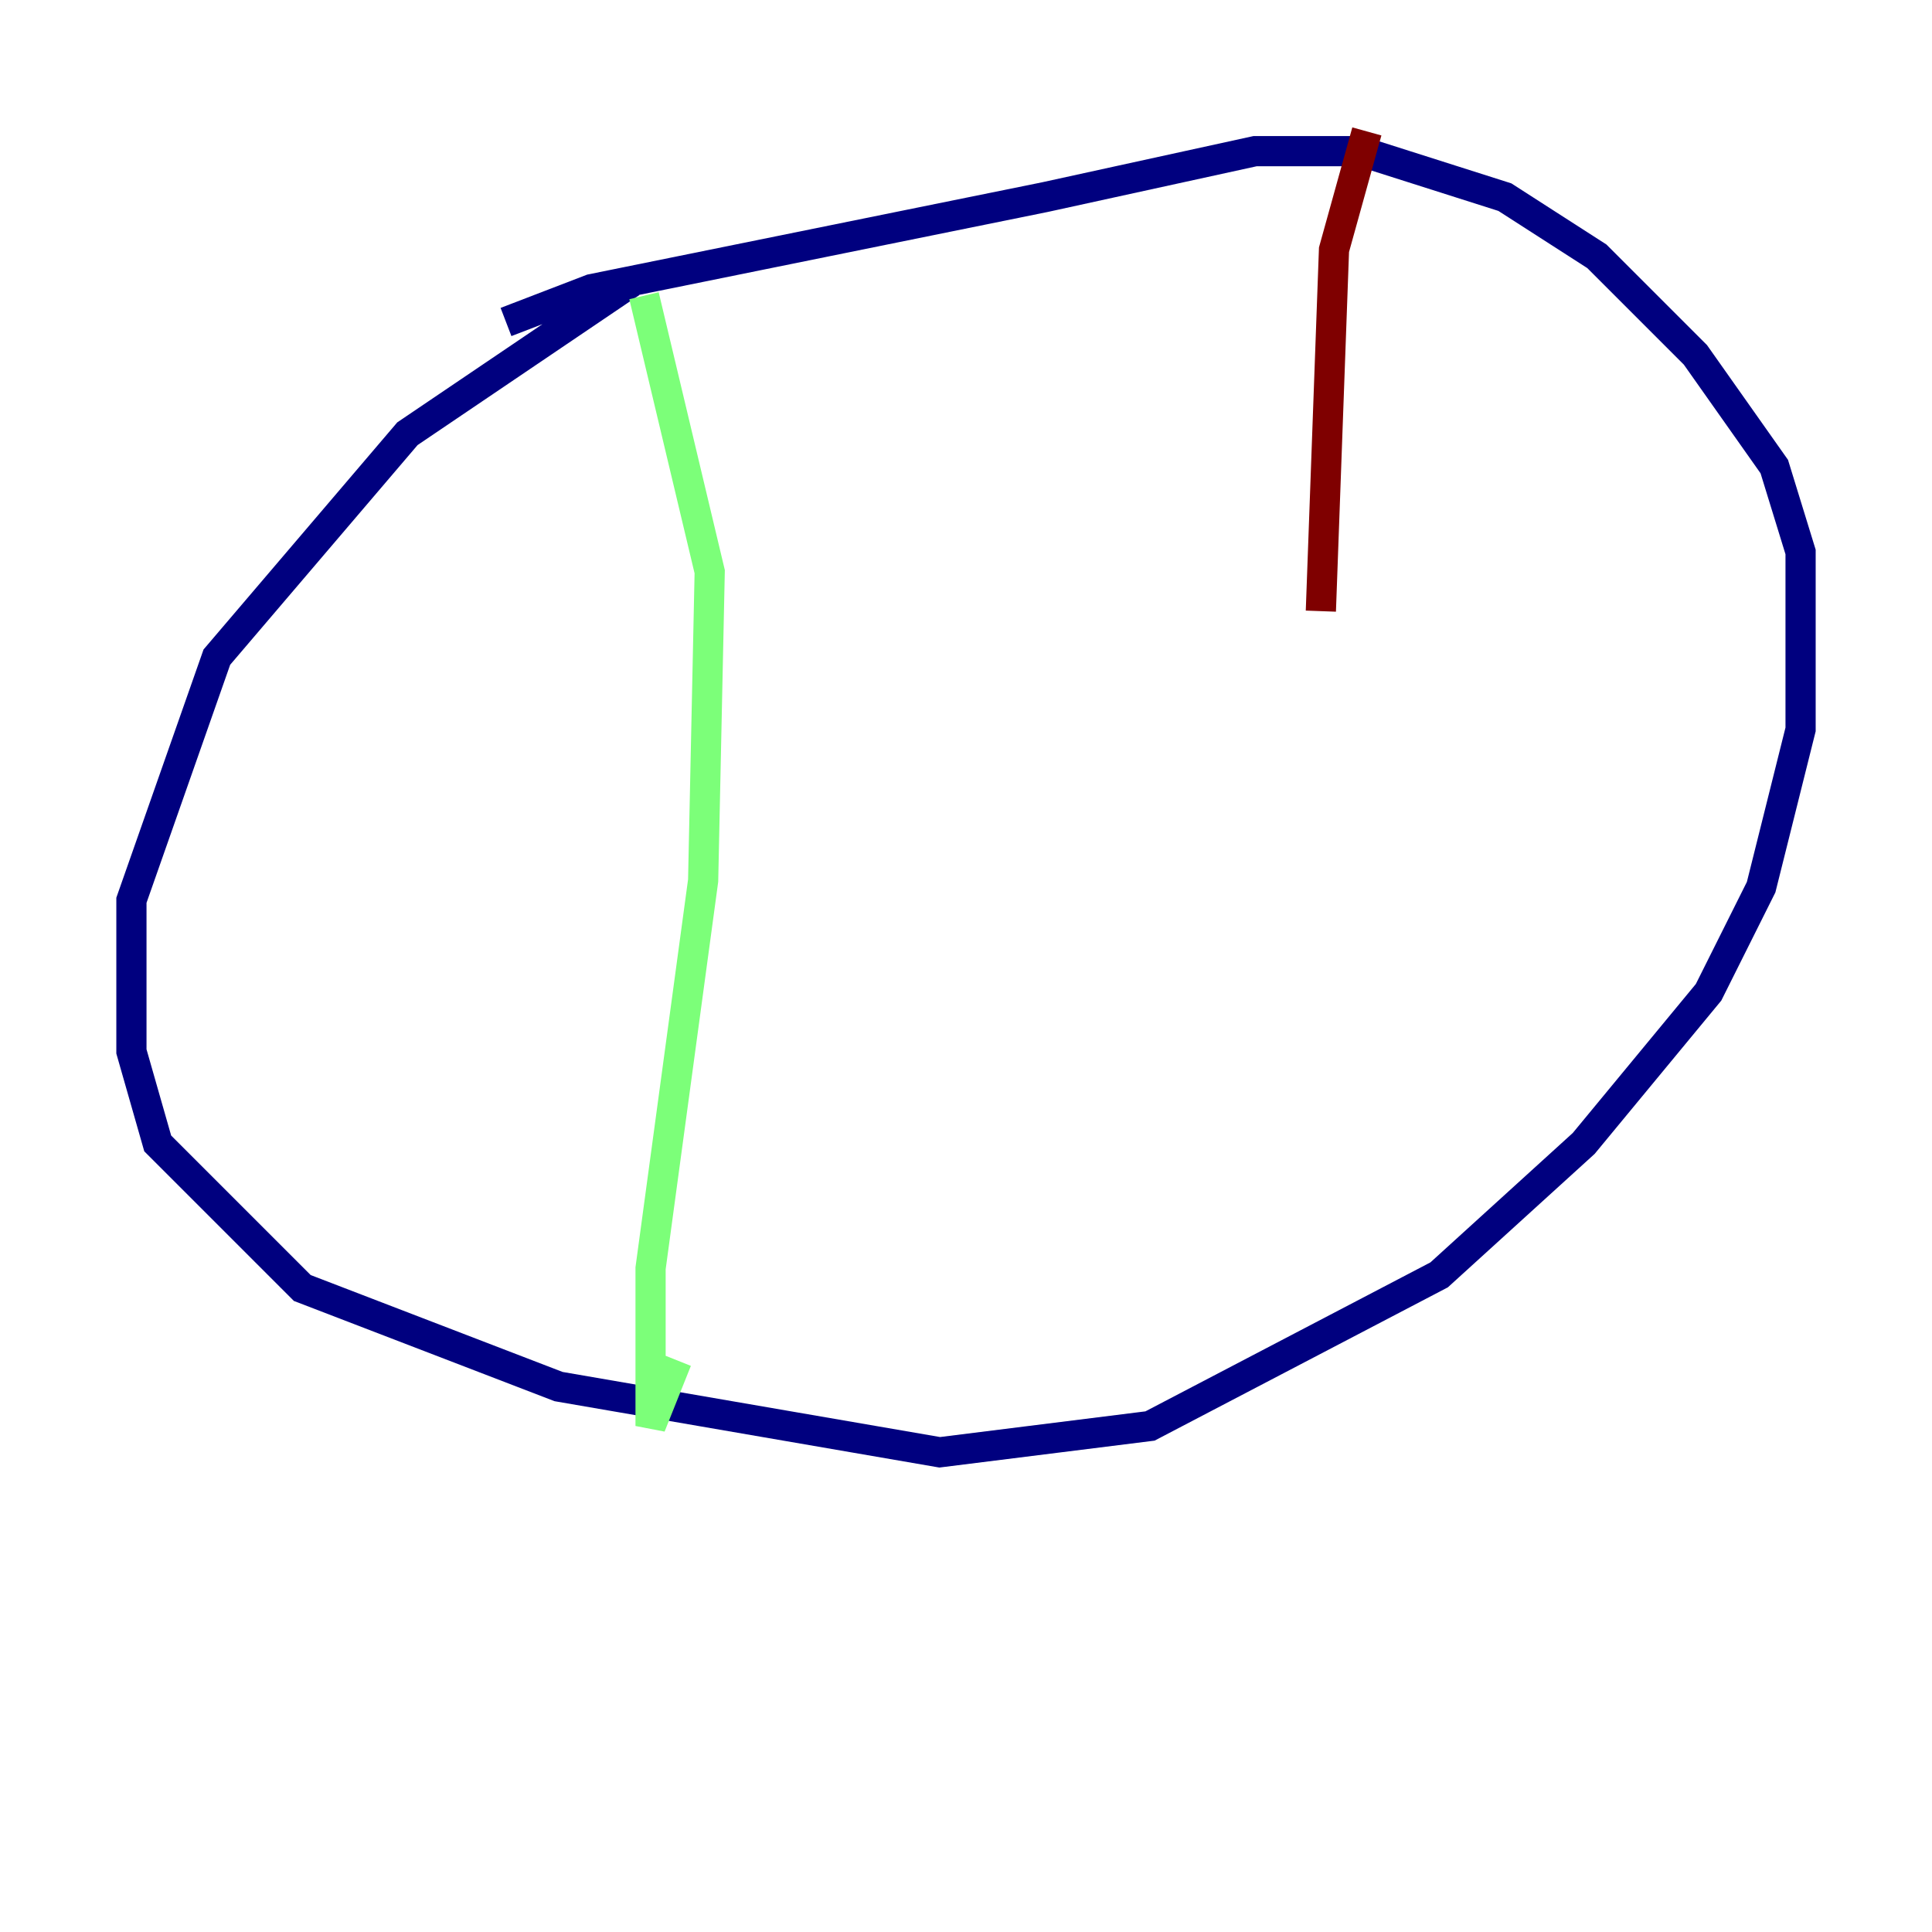 <?xml version="1.0" encoding="utf-8" ?>
<svg baseProfile="tiny" height="128" version="1.2" viewBox="0,0,128,128" width="128" xmlns="http://www.w3.org/2000/svg" xmlns:ev="http://www.w3.org/2001/xml-events" xmlns:xlink="http://www.w3.org/1999/xlink"><defs /><polyline fill="none" points="41.796,18.721 26.993,28.735 14.367,43.537 8.707,59.646 8.707,69.66 10.449,75.755 20.027,85.333 37.007,91.864 62.258,96.218 76.191,94.476 95.347,84.463 104.925,75.755 113.197,65.742 116.68,58.776 119.293,48.327 119.293,36.571 117.551,30.912 112.326,23.51 105.796,16.98 99.701,13.061 90.122,10.014 83.156,10.014 69.225,13.061 39.184,19.157 33.524,21.333" stroke="#00007f" stroke-width="2" /><polyline fill="none" points="42.667,19.592 47.02,37.878 46.585,58.34 43.102,84.027 43.102,94.476 44.843,90.122" stroke="#7cff79" stroke-width="2" /><polyline fill="none" points="90.558,8.707 88.381,16.544 87.51,40.49" stroke="#7f0000" stroke-width="2" /></svg>
